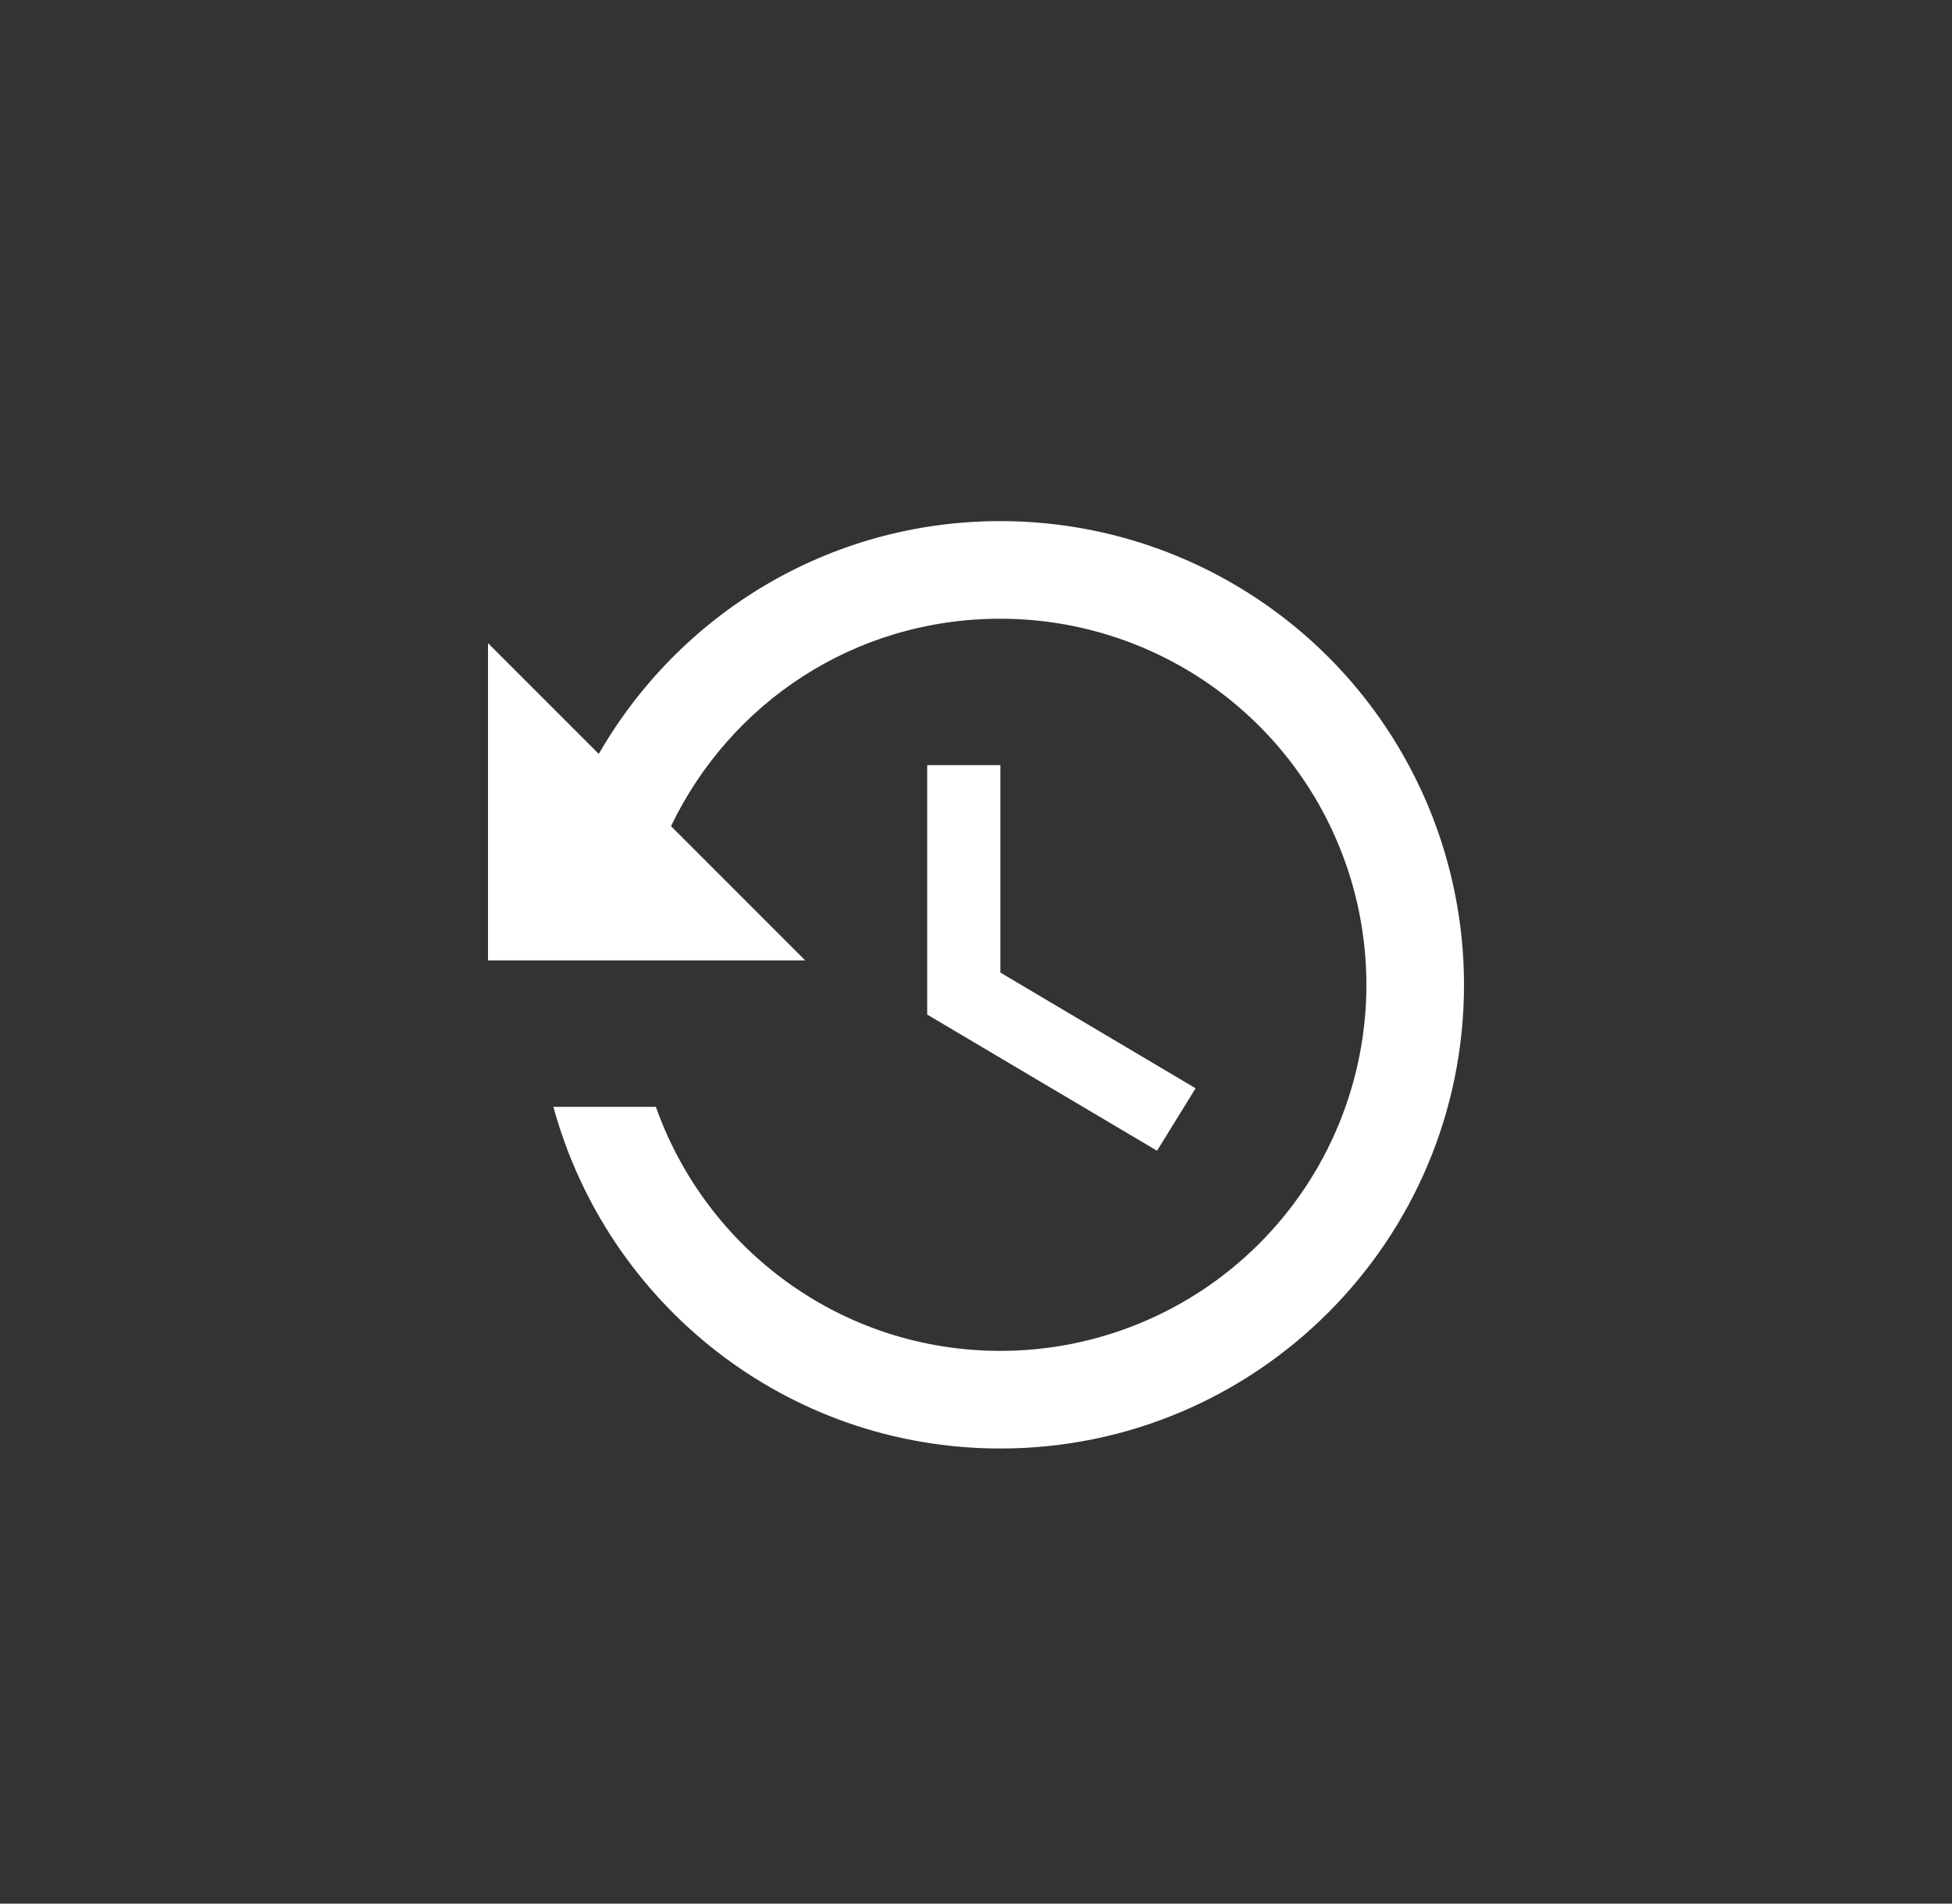 <svg width="40" height="39" viewBox="0 0 40 39" fill="none" xmlns="http://www.w3.org/2000/svg">
    <rect x="0" y="0" width="40" height="39" fill="#333333" stroke="none"/>
    <path d="M19 15.676V20.786L23.71 23.576L24.5 22.296L20.5 19.926V15.676H19ZM20.5 10.676C16.97 10.676 13.91 12.596 12.27 15.446L10 13.176V19.676H16.5L13.75 16.926C14.96 14.406 17.5 12.676 20.5 12.676C22.489 12.676 24.397 13.466 25.803 14.873C27.21 16.279 28 18.187 28 20.176C28 22.165 27.21 24.073 25.803 25.479C24.397 26.886 22.489 27.676 20.5 27.676C17.23 27.676 14.47 25.586 13.44 22.676H11.34C12.44 26.706 16.11 29.676 20.5 29.676C25.74 29.676 30 25.426 30 20.176C30 18.928 29.754 17.693 29.277 16.54C28.799 15.388 28.1 14.34 27.218 13.458C26.335 12.576 25.288 11.876 24.136 11.399C22.983 10.921 21.748 10.676 20.5 10.676Z" fill="white"/>
</svg>
